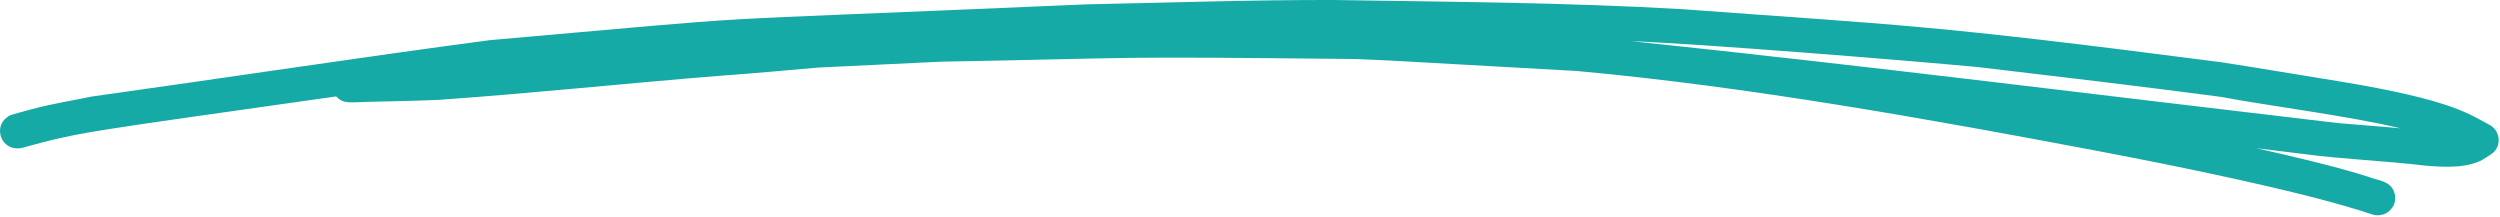 <svg width="300" height="26" viewBox="0 0 300 26" fill="none" xmlns="http://www.w3.org/2000/svg">
<g clip-path="url(#clip0_160_5)">
<path d="M298.792 15.011C296.456 13.809 294.546 12.031 280.712 9.762C275.979 9.007 271.257 8.189 266.522 7.465C231.167 2.877 228.091 3.047 202.007 1.109C188.035 0.289 174.028 0.229 160.037 9.9815e-05C150.171 -0.023 140.304 0.325 130.441 0.52C77.327 2.818 95.81 1.598 58.803 4.815C42.857 6.931 26.949 9.362 11.016 11.584C8.64 12.085 6.229 12.451 3.884 13.085C1.291 13.797 1.193 13.768 0.823 14.1C-0.867 15.303 0.193 18.29 2.668 17.74C9.859 15.771 9.497 15.958 40.339 11.571C41.241 12.503 41.882 12.274 44.236 12.218C47.027 12.152 49.817 12.108 52.606 11.985C63.927 11.193 75.218 9.984 86.532 9.083C90.427 8.813 94.318 8.434 98.213 8.106C103.123 7.865 108.036 7.63 112.949 7.399C138.396 6.949 131.029 6.748 162.592 7.082C167.547 7.288 162.925 7.045 189.19 8.518C209.63 10.365 231.698 14.329 251.691 18.111C260.338 19.756 276.375 22.936 284.761 25.761C285.567 25.979 286.513 25.705 286.985 25.016C287.655 24.242 287.547 22.999 286.82 22.285C286.132 21.636 285.097 21.57 284.243 21.229C280.458 20.012 274.894 18.714 270.772 17.784L276.307 18.466C281.177 19.117 286.098 19.282 290.977 19.87C293.262 20.07 296.357 20.247 298.242 18.957C298.72 18.637 299.27 18.385 299.556 17.861C300.14 16.906 299.795 15.561 298.796 15.016L298.792 15.011ZM195.783 4.944C203.746 5.235 228.362 7.201 237.385 8.052C247.107 9.198 256.826 10.346 266.53 11.627C271.661 12.62 282.214 13.959 288.051 15.4C285.54 15.161 283.022 14.991 280.509 14.764C252.273 11.457 224.063 7.896 195.783 4.944Z" fill="#15AAA6"/>
</g>
<defs>
<clipPath id="clip0_160_5">
<rect width="300" height="26" fill="white"/>
</clipPath>
</defs>
</svg>
